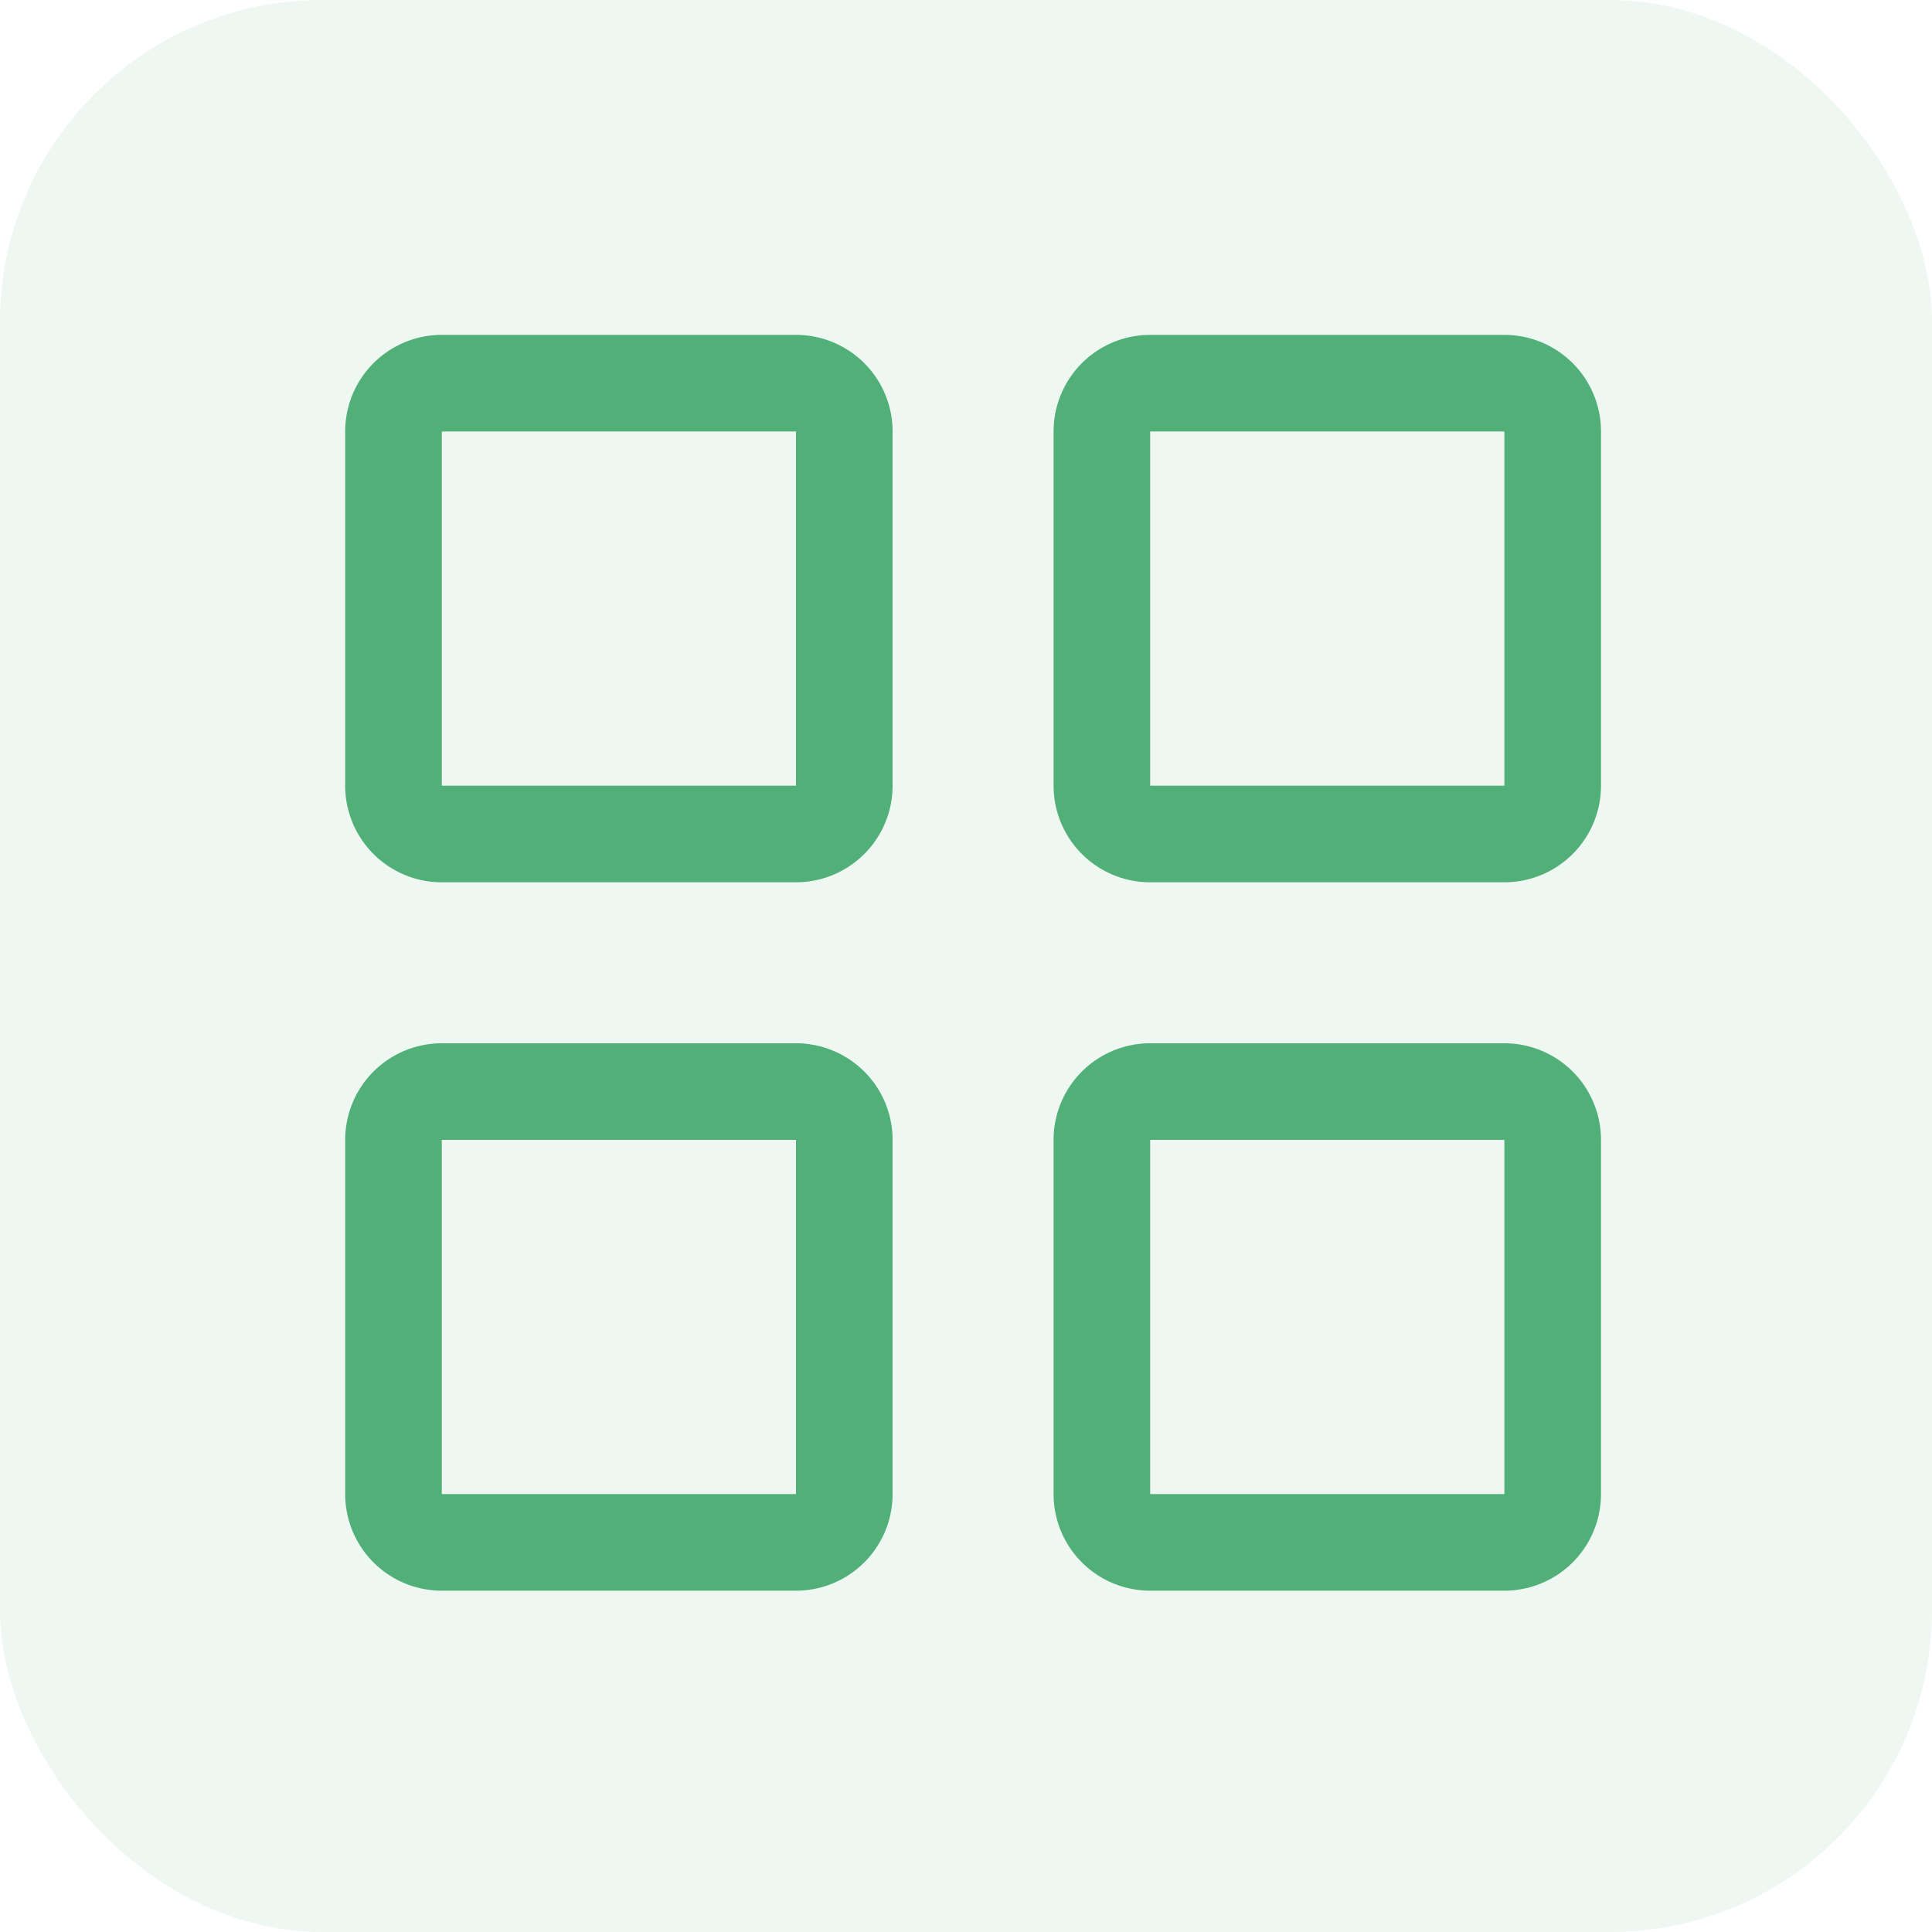 <svg height="48" viewBox="0 0 48 48" width="48" xmlns="http://www.w3.org/2000/svg"><g fill="#50b078" fill-rule="evenodd"><rect fill-opacity=".1" height="48" rx="8" width="48"/><path d="m19.776 8.32h-8.8a2.4 2.4 0 0 0 -2.4 2.4v8.8a2.4 2.4 0 0 0 2.4 2.4h8.8a2.4 2.4 0 0 0 2.4-2.4v-8.8a2.4 2.4 0 0 0 -2.4-2.4zm0 11.2h-8.8v-8.8h8.8zm17.6-11.2h-8.8a2.4 2.4 0 0 0 -2.4 2.4v8.8a2.4 2.4 0 0 0 2.4 2.4h8.8a2.4 2.4 0 0 0 2.4-2.4v-8.8a2.4 2.4 0 0 0 -2.4-2.4zm0 11.2h-8.8v-8.8h8.8zm-17.6 6.4h-8.8a2.4 2.4 0 0 0 -2.4 2.4v8.8a2.4 2.4 0 0 0 2.4 2.4h8.8a2.4 2.4 0 0 0 2.4-2.4v-8.8a2.4 2.4 0 0 0 -2.4-2.4zm0 11.2h-8.8v-8.8h8.8zm17.6-11.2h-8.8a2.4 2.4 0 0 0 -2.4 2.4v8.8a2.4 2.4 0 0 0 2.4 2.4h8.8a2.4 2.4 0 0 0 2.4-2.4v-8.8a2.4 2.4 0 0 0 -2.4-2.4zm0 11.2h-8.8v-8.8h8.8z"/></g></svg>